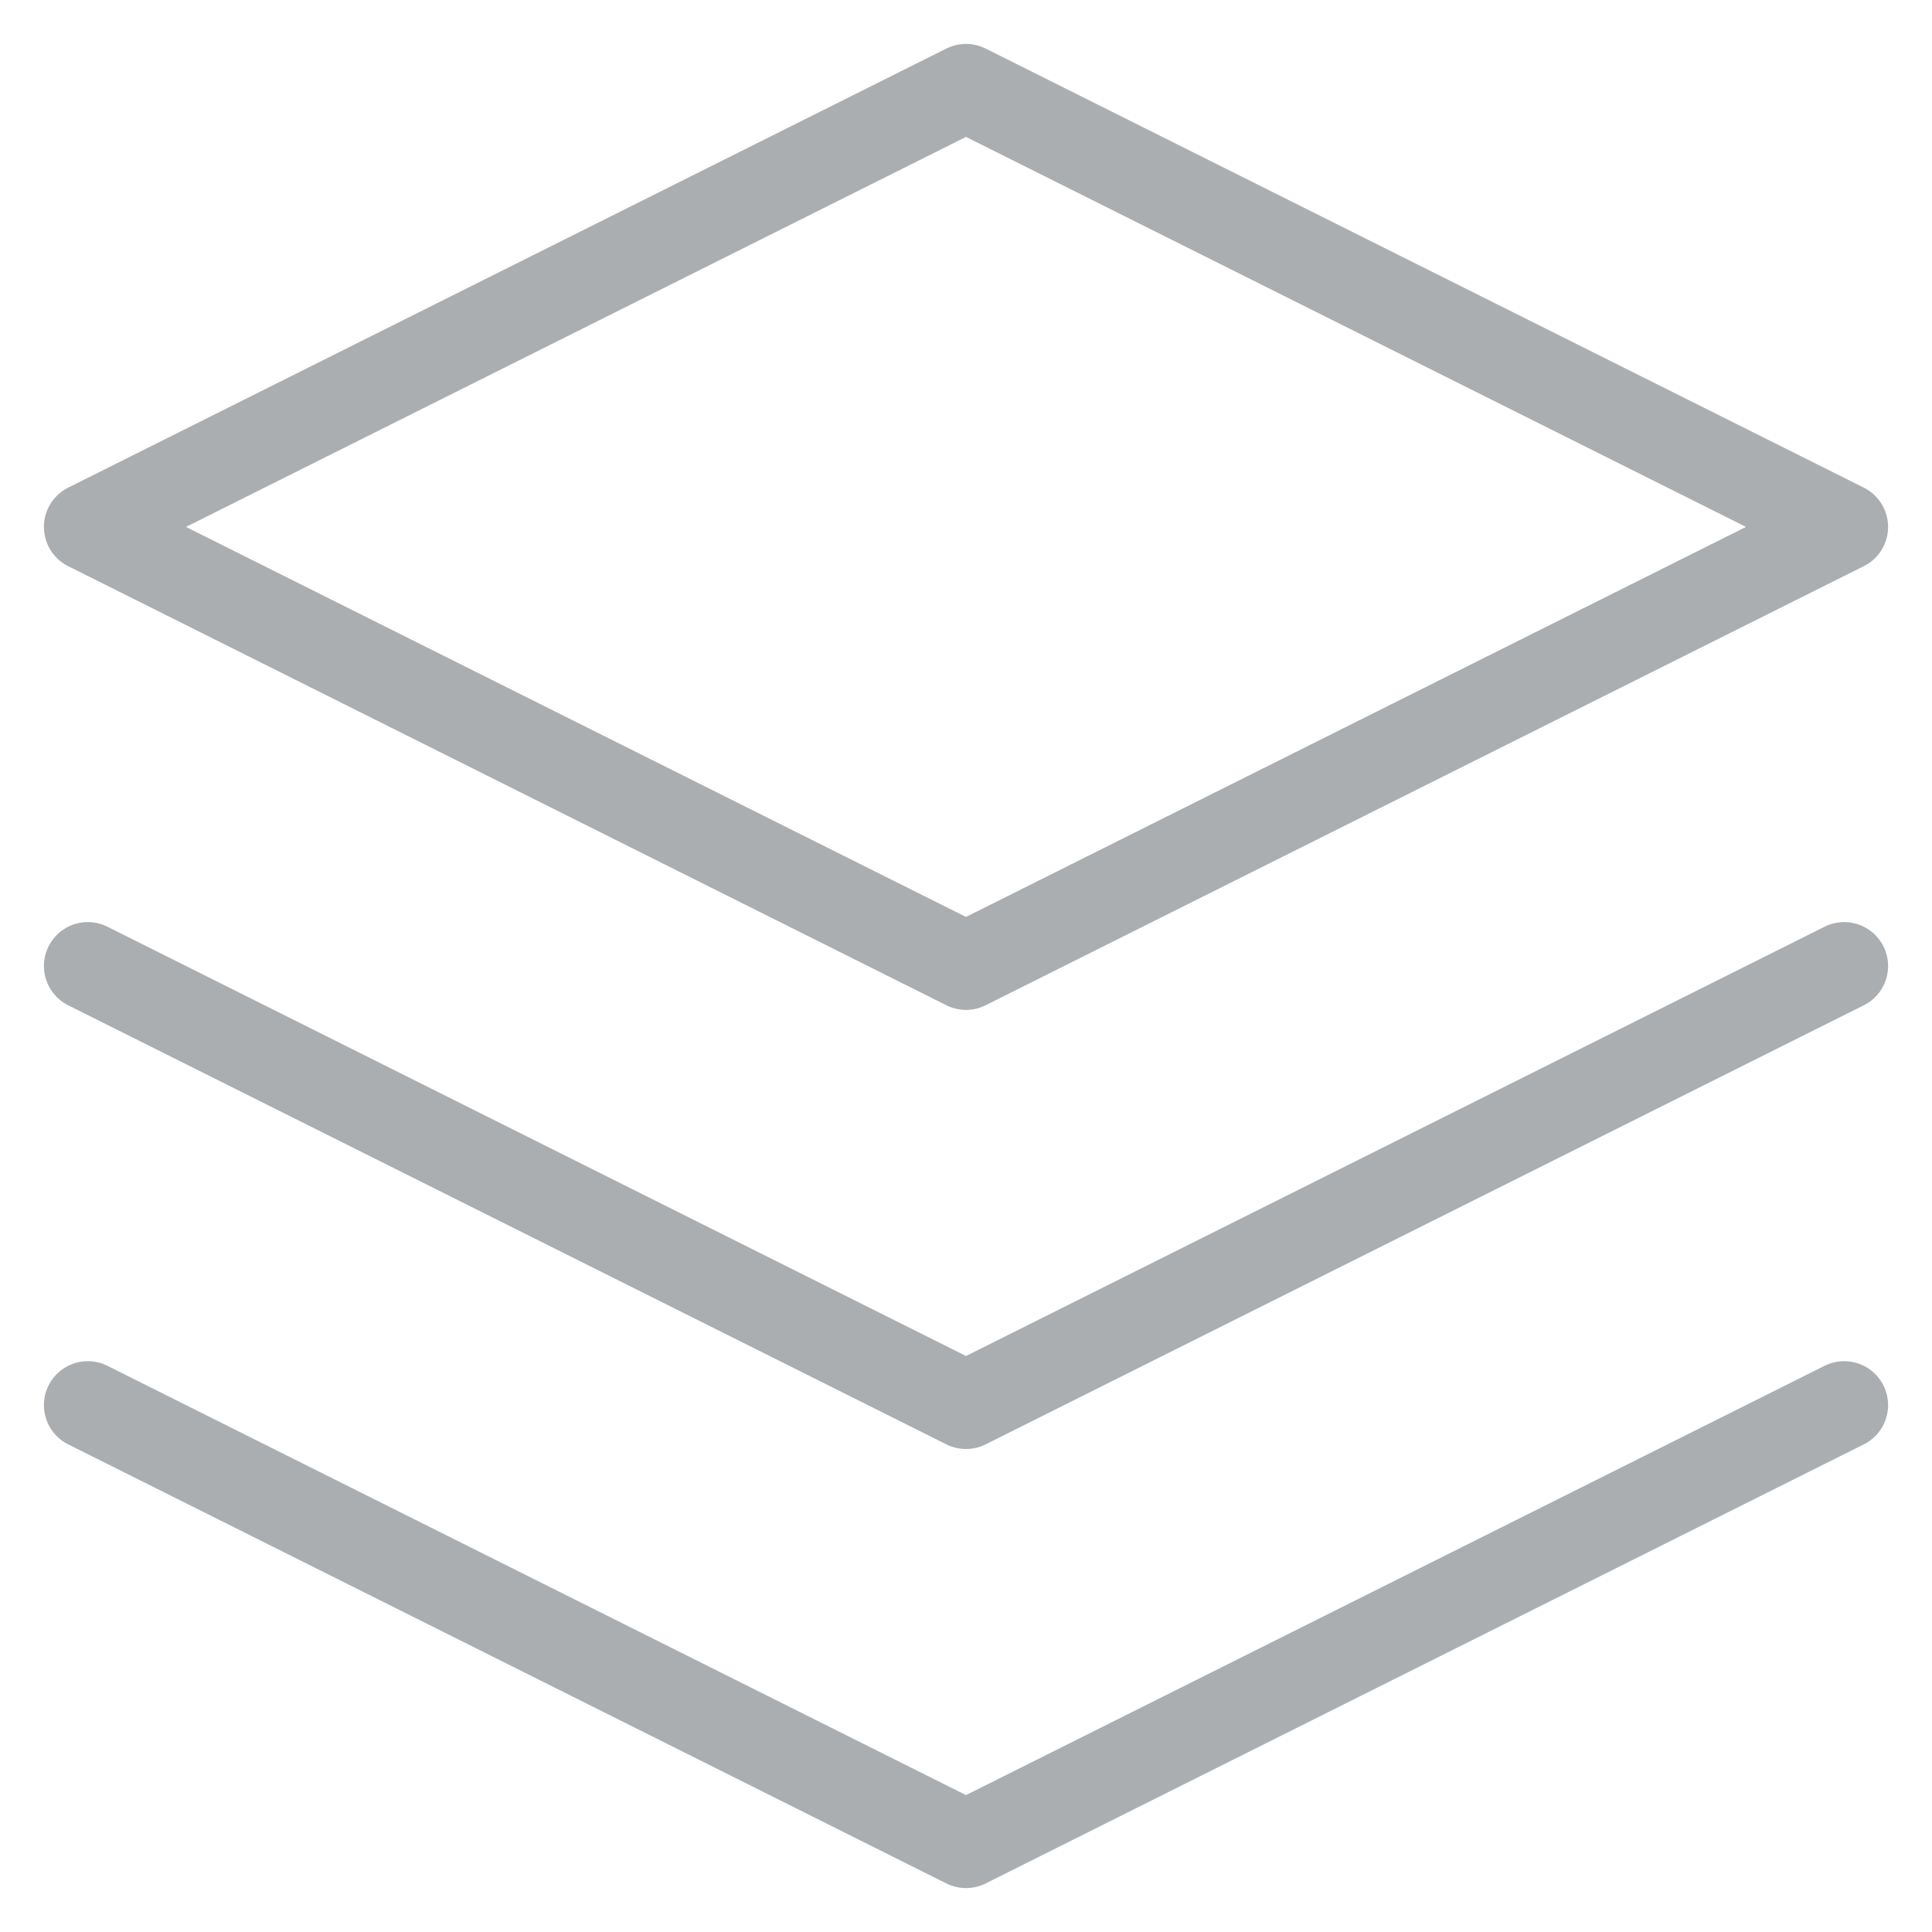 <svg width="22" height="22" viewBox="0 0 22 22" fill="none" xmlns="http://www.w3.org/2000/svg">
<path d="M11 1L1 6L11 11L21 6L11 1Z" stroke="#ABAEB1" stroke-linecap="round" stroke-linejoin="round"/>
<path d="M1 16L11 21L21 16" stroke="#ABAEB1" stroke-linecap="round" stroke-linejoin="round"/>
<path d="M1 11L11 16L21 11" stroke="#ABAEB1" stroke-linecap="round" stroke-linejoin="round"/>
</svg>
